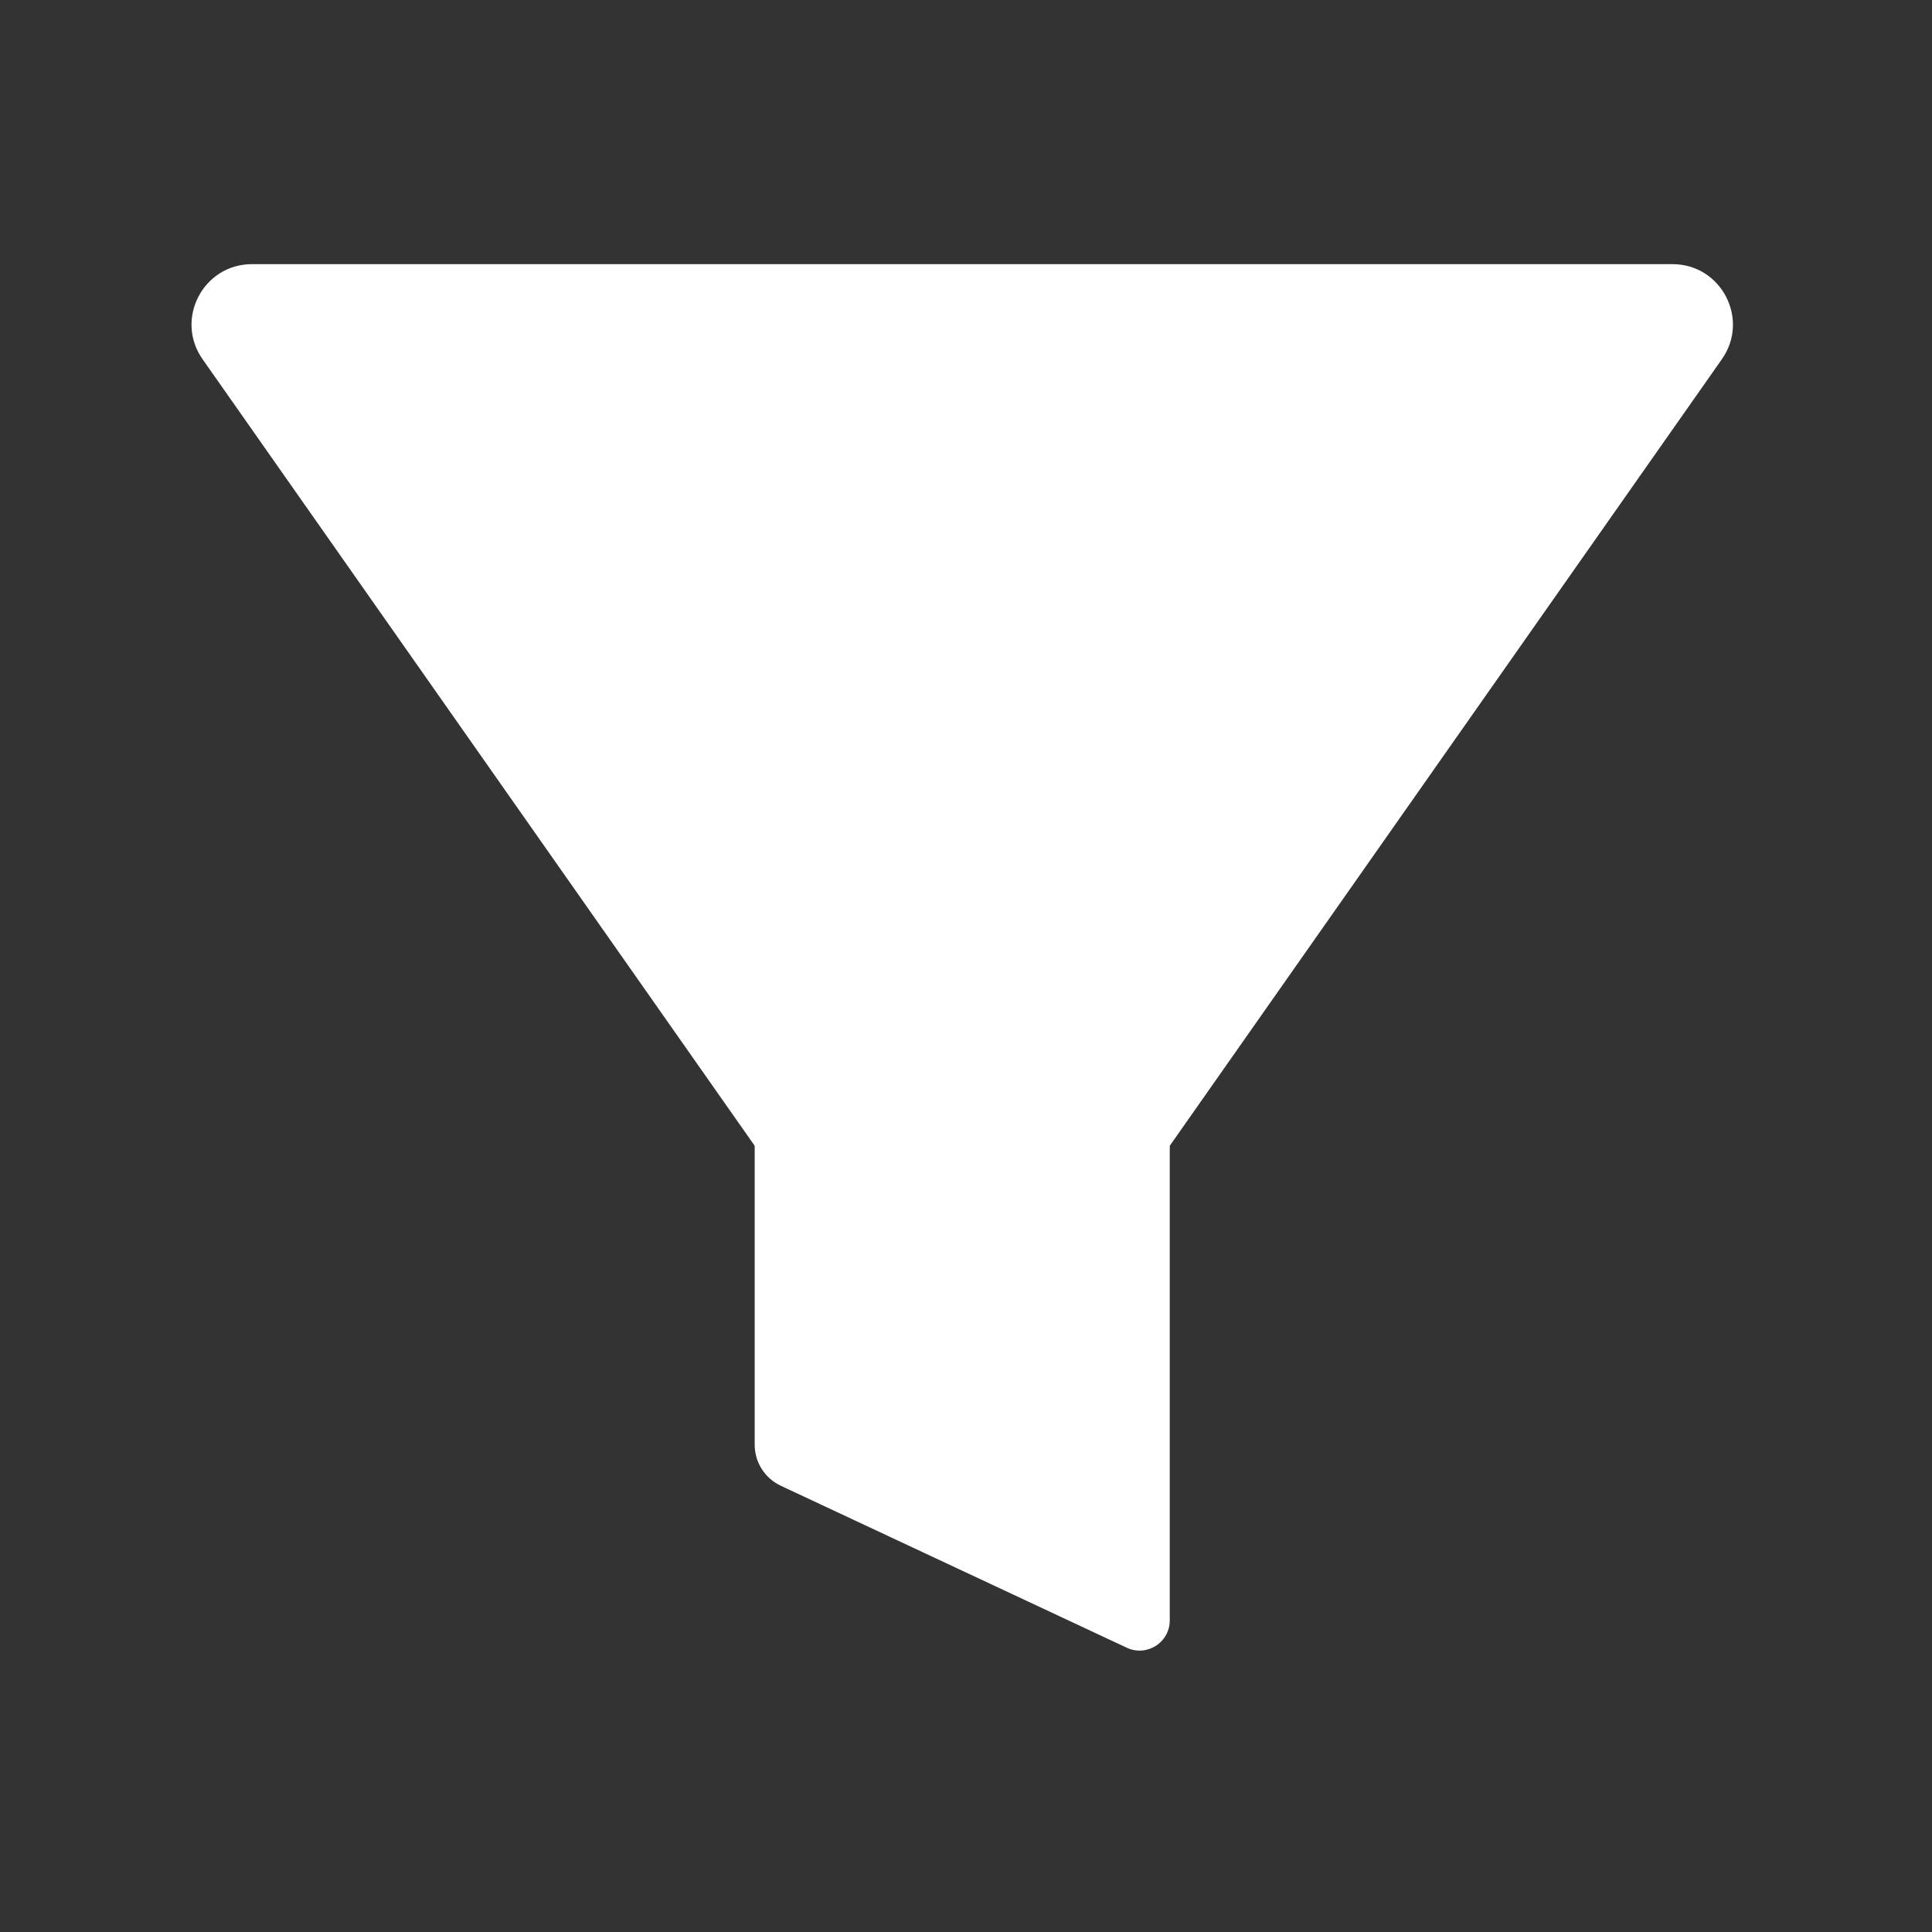 <svg width="256" height="256" viewBox="0 0 256 256" fill="none" xmlns="http://www.w3.org/2000/svg">
<rect x="0" y="0" width="256" height="256" fill="#333333" stroke="none"/>
<path d="M26.841 47.596C23.12 42.295 26.913 35 33.389 35H221.611C228.087 35 231.88 42.295 228.158 47.596L154.875 152L134.048 181.671C130.862 186.21 124.138 186.21 120.952 181.671L100.125 152L26.841 47.596Z" fill="white"/>
<path d="M100 126C100 121.582 103.582 118 108 118H147C151.418 118 155 121.582 155 126V214.711C155 217.639 151.956 219.575 149.304 218.333L103.456 196.868C101.347 195.881 100 193.763 100 191.434V126Z" fill="white"/>
</svg>
